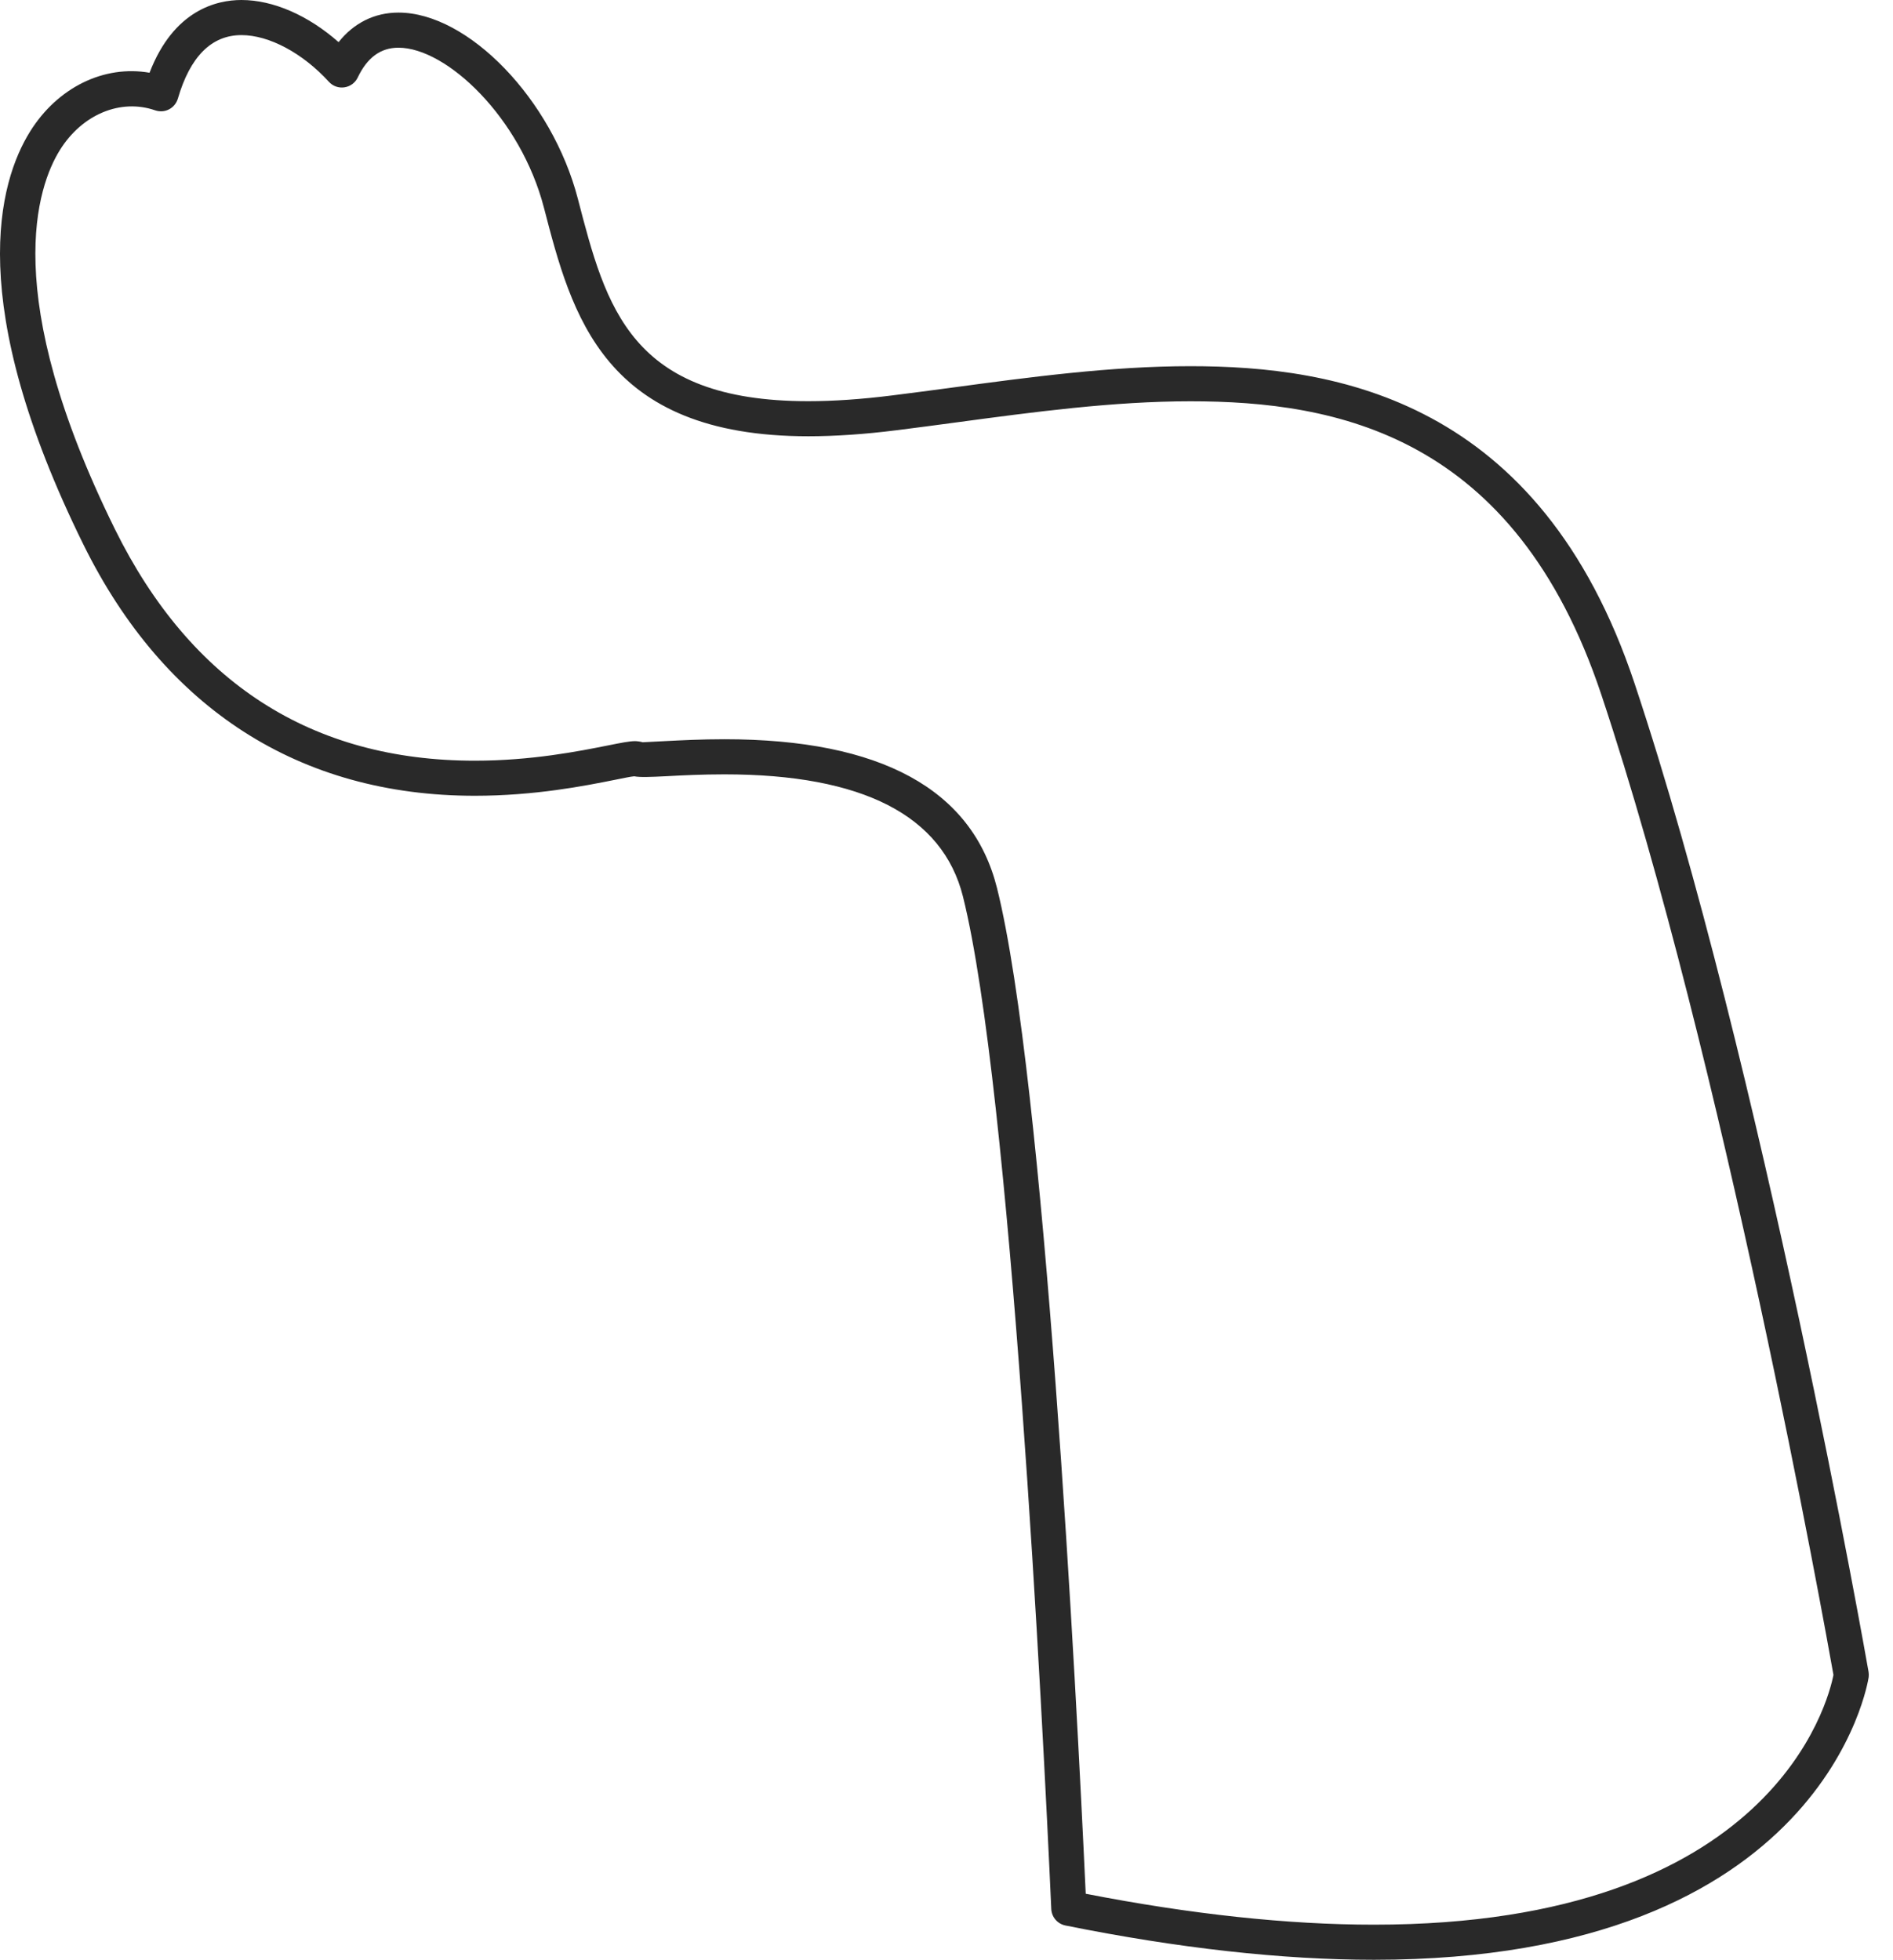 <svg width="57" height="59" viewBox="0 0 57 59" fill="none" xmlns="http://www.w3.org/2000/svg">
<path d="M32.692 57.012C35.868 57.631 38.786 57.943 41.371 57.943C53.393 57.943 55.057 51.197 55.207 50.423C54.96 49.031 51.892 31.936 48.217 20.912C45.607 13.084 40.232 12.081 35.843 12.081C33.521 12.081 31.118 12.404 28.793 12.717C28.185 12.799 27.582 12.879 26.991 12.953C26.033 13.074 25.142 13.134 24.339 13.134C18.163 13.134 17.215 9.478 16.379 6.255C15.675 3.54 13.447 1.436 11.999 1.436C11.461 1.436 11.06 1.73 10.771 2.334C10.697 2.492 10.546 2.603 10.373 2.629C10.197 2.656 10.024 2.594 9.905 2.464C9.11 1.595 8.101 1.057 7.271 1.057C6.37 1.057 5.725 1.701 5.355 2.971C5.313 3.11 5.217 3.227 5.088 3.293C4.959 3.36 4.808 3.368 4.673 3.322C3.637 2.962 2.475 3.436 1.801 4.521C1.136 5.591 -0.034 8.843 3.457 15.924C5.741 20.554 9.387 22.901 14.297 22.901C16.005 22.901 17.442 22.614 18.299 22.443C18.706 22.362 18.951 22.312 19.126 22.312C19.182 22.312 19.297 22.328 19.351 22.346C19.547 22.337 19.764 22.326 20.034 22.311C20.501 22.287 21.118 22.255 21.815 22.255C26.516 22.255 29.277 23.763 30.021 26.735C31.458 32.485 32.408 50.844 32.692 57.012ZM41.371 59C38.606 59 35.48 58.652 32.079 57.967C31.841 57.918 31.667 57.715 31.655 57.472C31.398 51.785 30.442 32.781 28.996 26.992C28.384 24.55 25.969 23.312 21.815 23.312C21.14 23.312 20.541 23.342 20.089 23.367C19.565 23.393 19.276 23.405 19.098 23.371C18.984 23.379 18.782 23.425 18.506 23.479C17.61 23.658 16.109 23.957 14.297 23.957C9.027 23.957 4.951 21.341 2.51 16.39C-1.082 9.107 -0.038 5.478 0.903 3.964C1.734 2.629 3.132 1.951 4.503 2.19C5.231 0.298 6.527 0 7.271 0C8.227 0 9.285 0.465 10.195 1.269C10.654 0.691 11.277 0.379 11.999 0.379C14.102 0.379 16.627 3.001 17.401 5.989C18.249 9.255 18.981 12.078 24.339 12.078C25.097 12.078 25.946 12.02 26.86 11.905C27.448 11.832 28.047 11.752 28.653 11.671C31.011 11.353 33.449 11.024 35.843 11.024C40.217 11.024 46.365 12.015 49.219 20.577C53.059 32.095 56.233 50.149 56.264 50.331C56.273 50.384 56.274 50.439 56.267 50.493C56.255 50.577 54.974 59 41.371 59Z" fill="#292929"/>
</svg>
